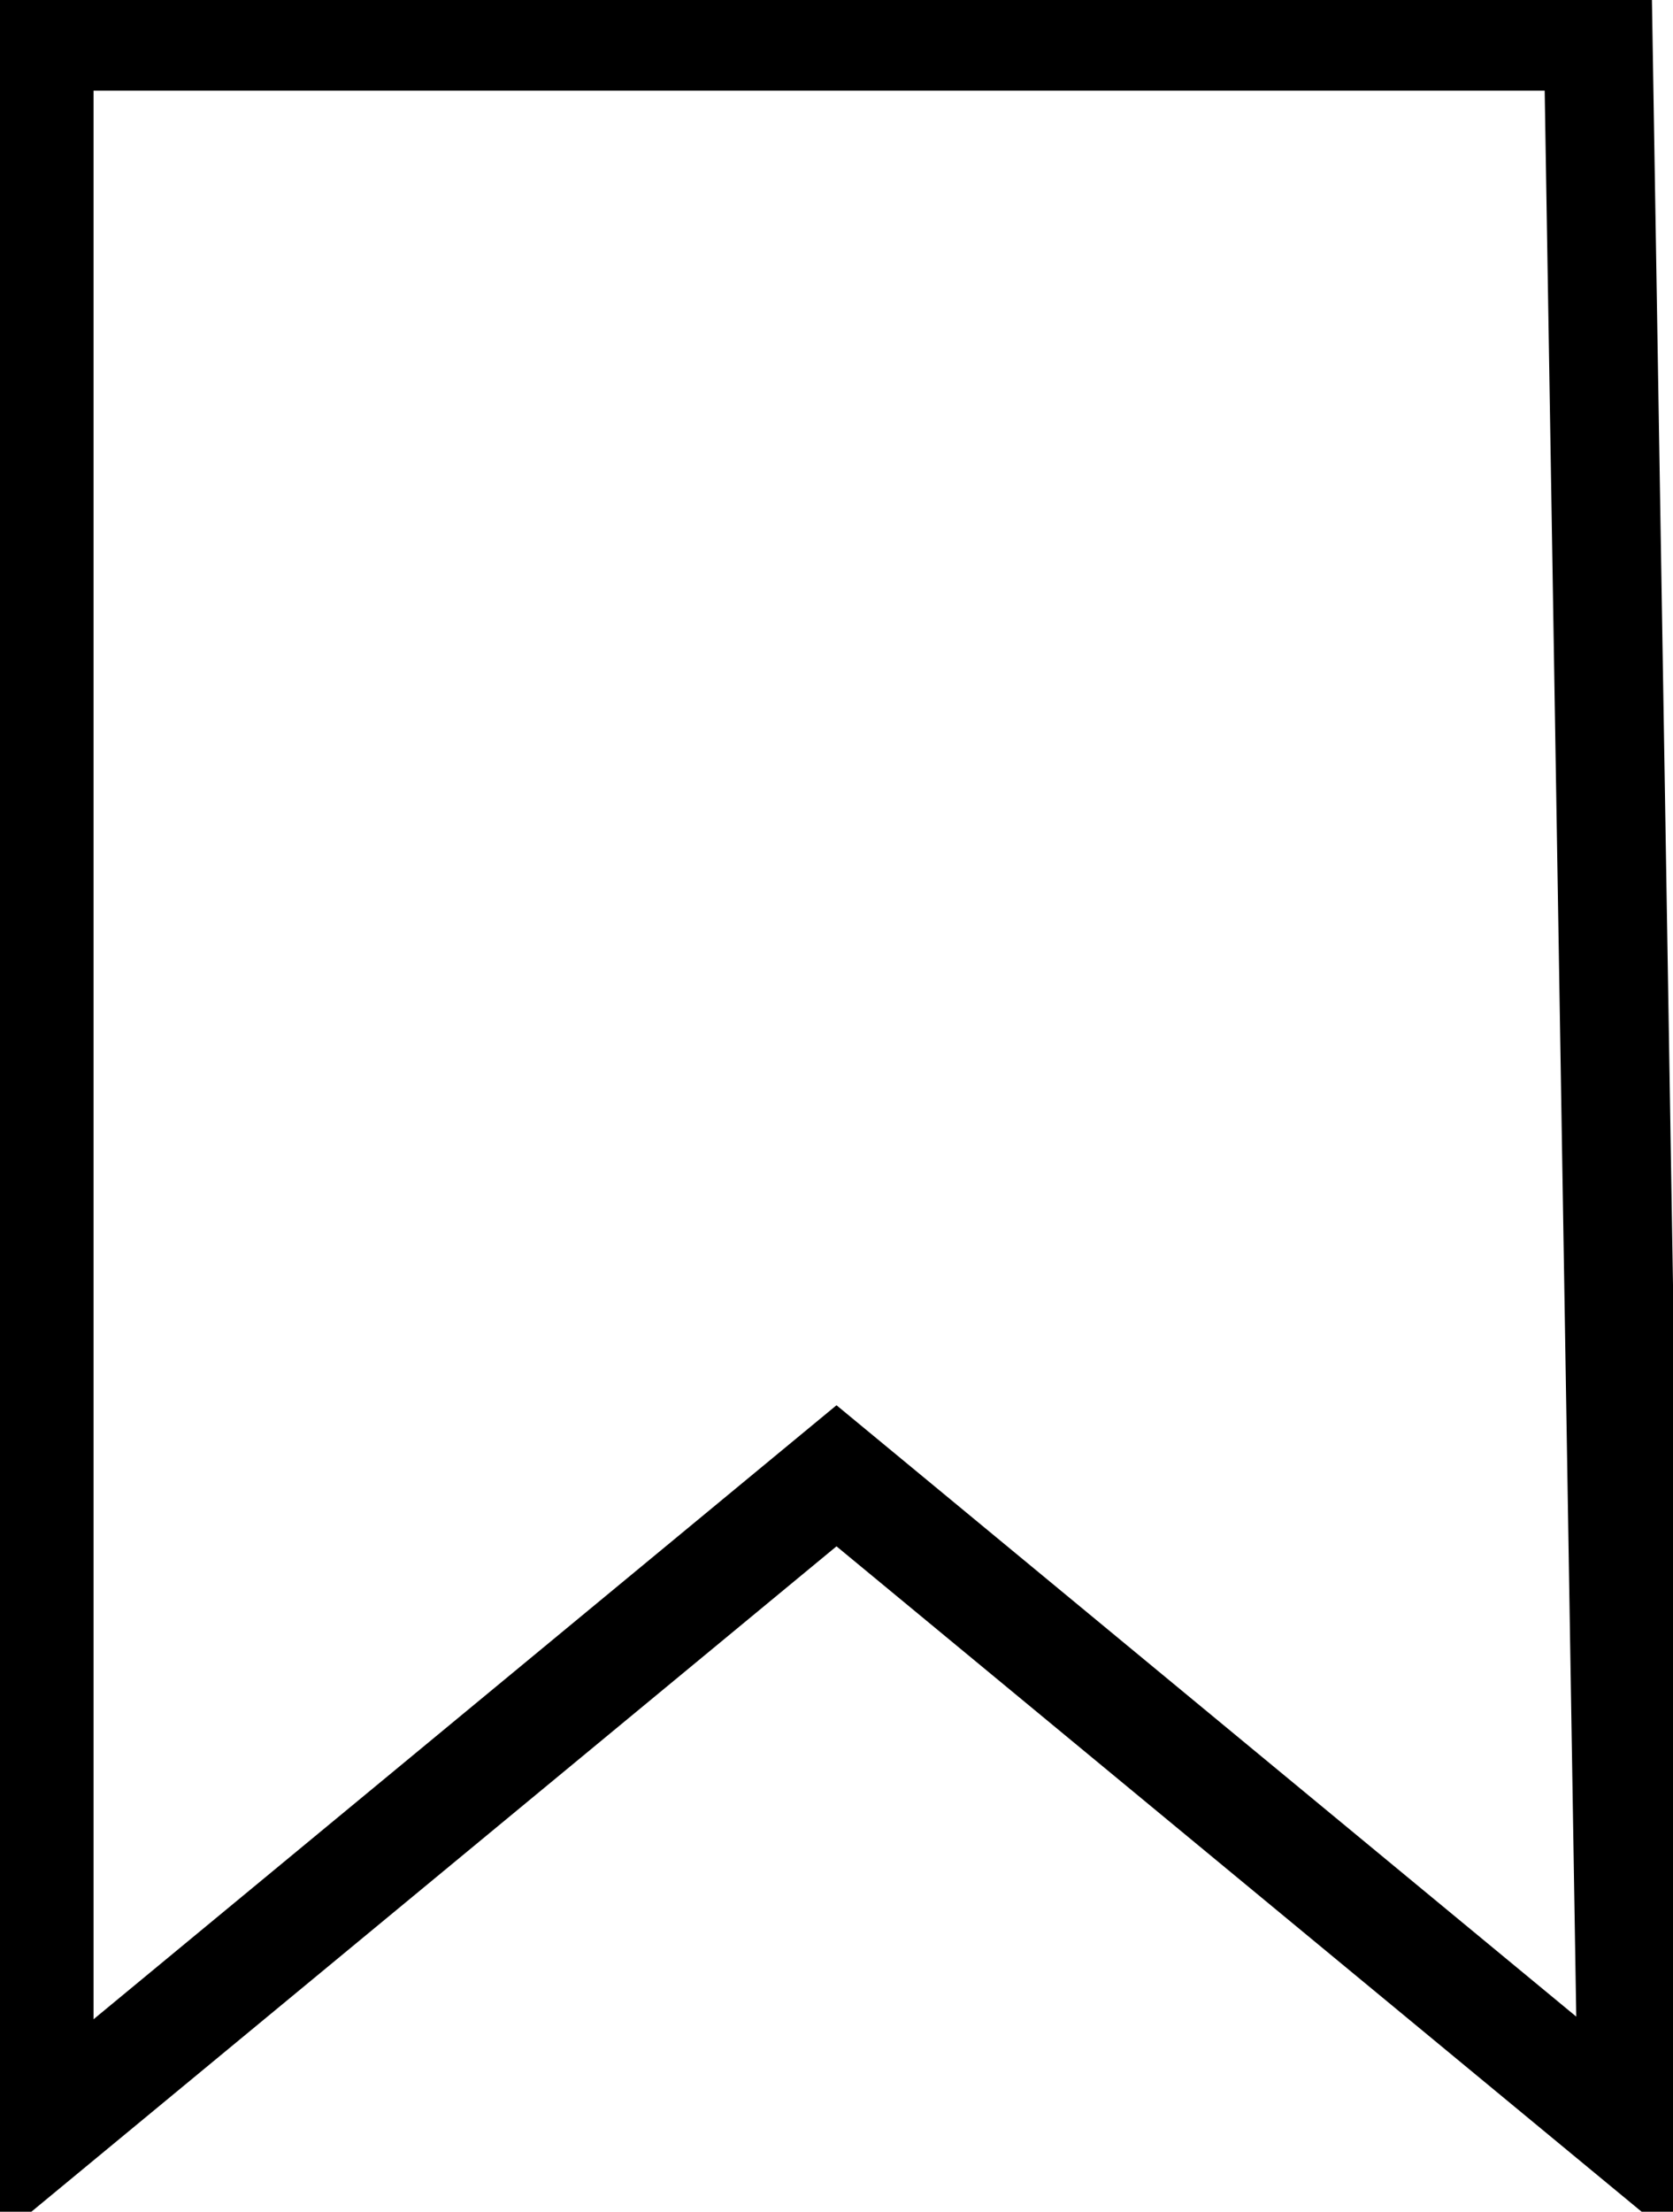 <svg width="28" height="37" viewBox="0 0 46 61" fill="none" xmlns="http://www.w3.org/2000/svg">
<path d="M44.016 1L44.965 58.848L23.637 41.229L23 40.703L22.363 41.229L1 58.877V1H44.016Z" stroke="black" stroke-width="3"/>
</svg>
